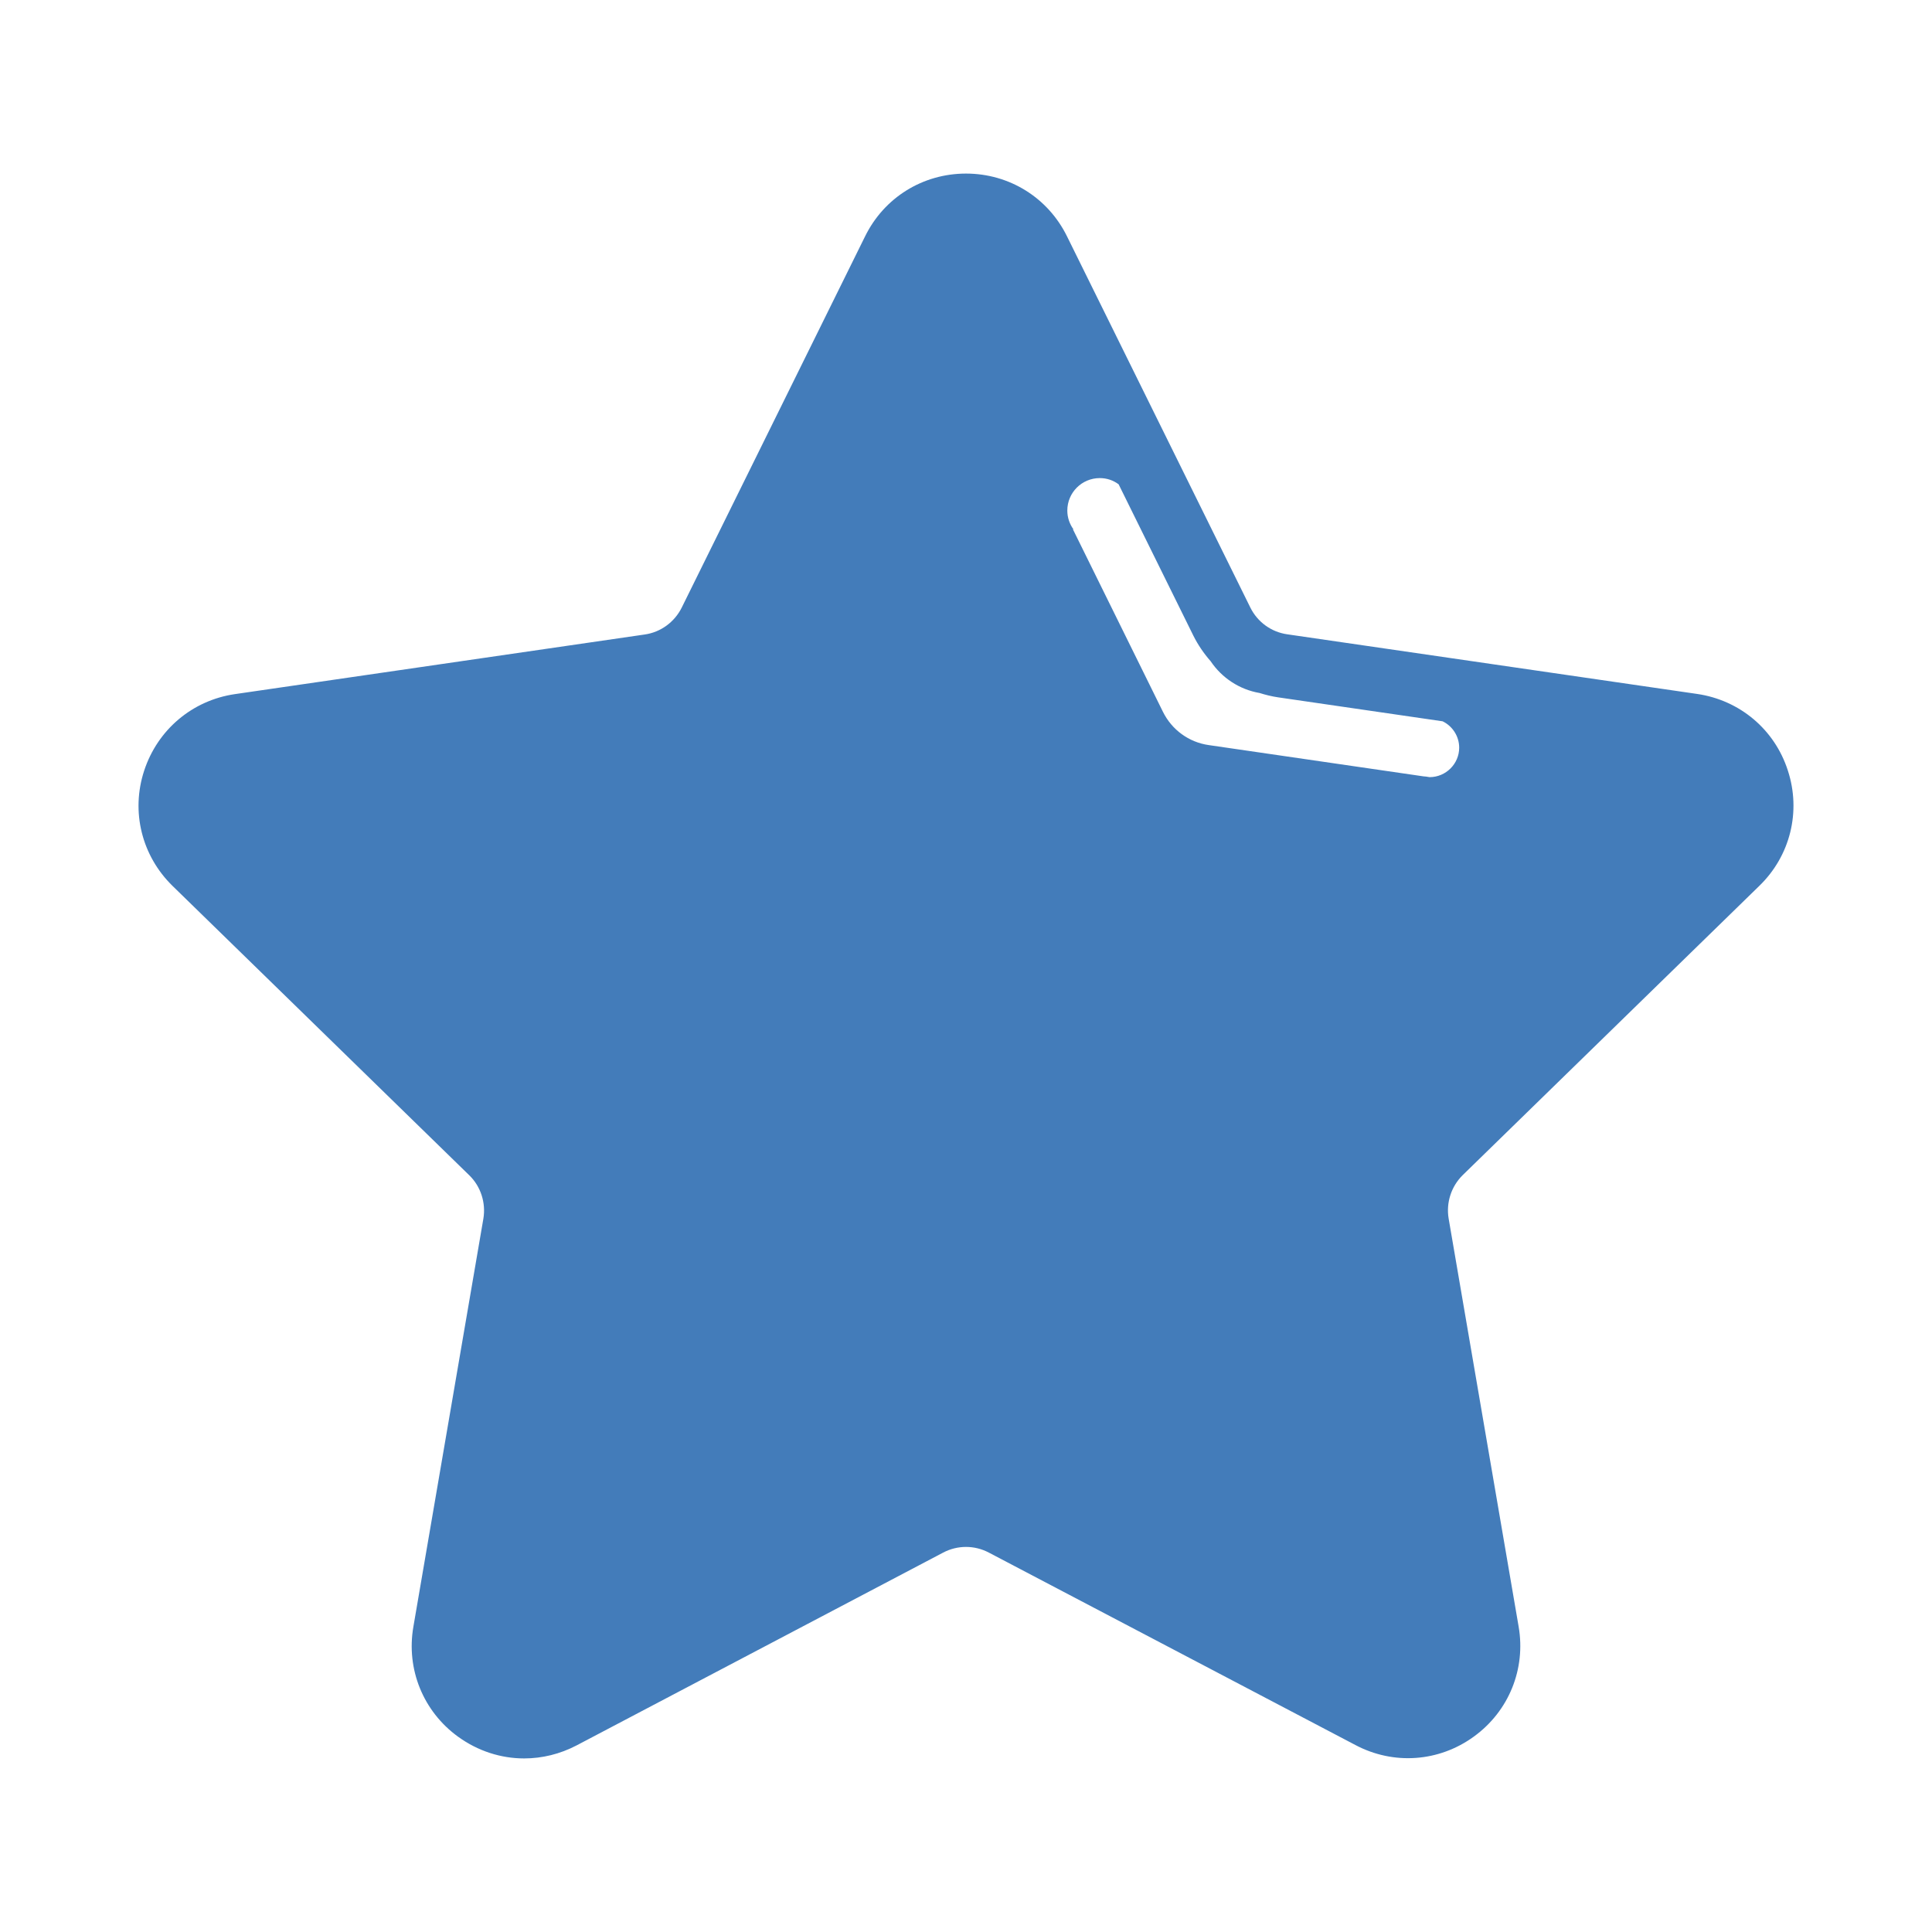 <?xml version="1.0" standalone="no"?><!DOCTYPE svg PUBLIC "-//W3C//DTD SVG 1.1//EN" "http://www.w3.org/Graphics/SVG/1.1/DTD/svg11.dtd"><svg t="1614672147531" class="icon" viewBox="0 0 1024 1024" version="1.1" xmlns="http://www.w3.org/2000/svg" p-id="9530" xmlns:xlink="http://www.w3.org/1999/xlink" width="128" height="128"><defs><style type="text/css"></style></defs><path d="M932.5 469.5c16.4-15.9 22.2-39.4 15.1-61.1-7-21.8-25.5-37.3-48.1-40.6l-217.2-31.6c-8.5-1.2-15.8-6.5-19.6-14.2L565.5 125.2C555.4 104.7 534.9 92 512 92s-43.4 12.7-53.5 33.3L361.3 322.1c-3.8 7.6-11.1 13-19.6 14.2l-217.2 31.6c-22.6 3.3-41 18.9-48.1 40.6-7.1 21.7-1.3 45.1 15.1 61.1l157.2 153.3c6.1 5.9 8.9 14.6 7.5 23l-37.1 216.3c-3.9 22.5 5.2 44.9 23.7 58.3 10.5 7.6 22.7 11.5 35 11.5 9.5 0 19-2.3 27.8-6.9l194.3-102.2c7.6-4 16.6-4 24.2 0l194.3 102c20.2 10.7 44.3 9 62.8-4.5 18.5-13.4 27.6-35.8 23.7-58.3l-37.1-216.3c-1.4-8.4 1.4-17 7.5-23l157.2-153.3z m-174.8-57.6c-0.7-0.1-1.3-0.2-1.9-0.3l-1.1-0.1h-0.1l-114-16.6c-10.5-1.5-19.5-8.1-24.2-17.6l-47.7-96.7 0.2-0.1c-2-2.8-3.2-6.2-3.2-9.9 0-9.5 7.7-17.2 17.2-17.2 3.8 0 7.2 1.2 10 3.3l39.6 80.2c2.5 5 5.6 9.5 9.2 13.6 5.9 8.8 15.3 15 25.9 16.8 3.2 1 6.4 1.8 9.8 2.3l87.2 12.7c5.2 2.5 8.8 7.9 8.8 14 0 8.5-7 15.6-15.7 15.6z" p-id="9531" fill="#437cba"></path></svg>